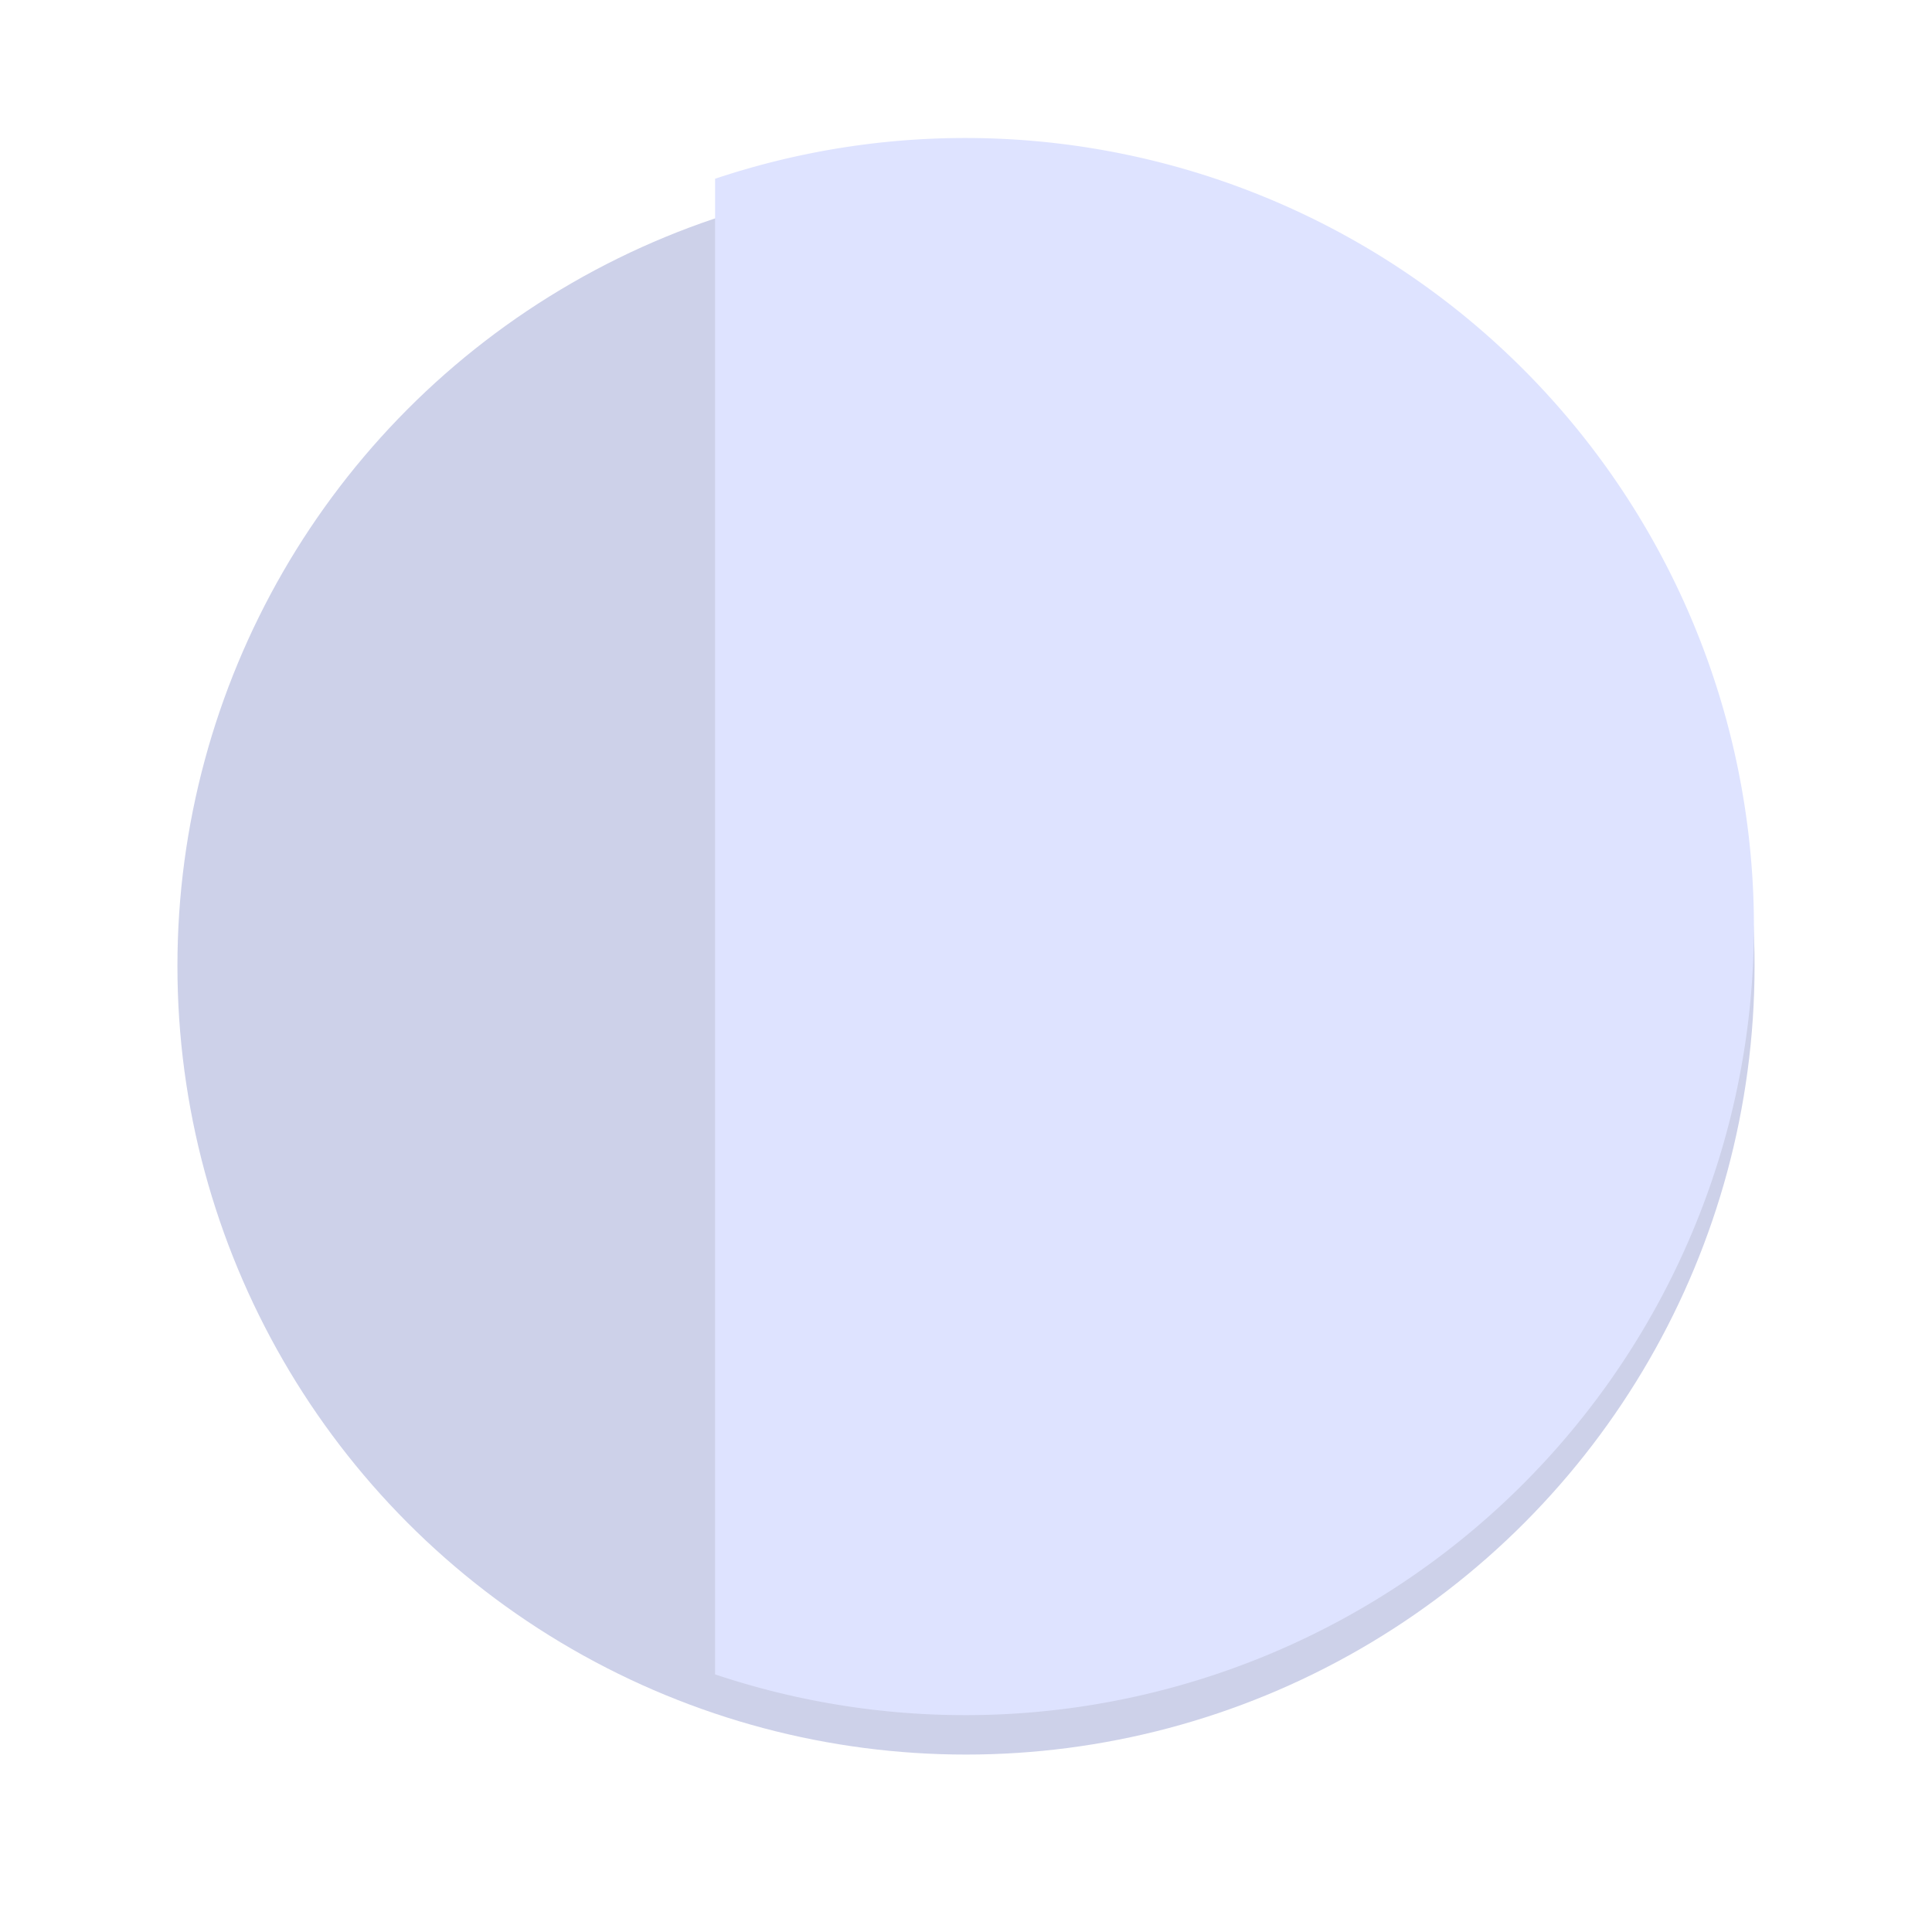 <svg xmlns="http://www.w3.org/2000/svg" xmlns:xlink="http://www.w3.org/1999/xlink" width="49" height="49" viewBox="0 0 49 49"><defs><style>.a{fill:#cdd1e9;}.b{fill:#dee3ff;}.c{filter:url(#a);}</style><filter id="a" x="0" y="0" width="49" height="49" filterUnits="userSpaceOnUse"><feOffset dy="1" input="SourceAlpha"/><feGaussianBlur stdDeviation="1.5" result="b"/><feFlood flood-opacity="0.161"/><feComposite operator="in" in2="b"/><feComposite in="SourceGraphic"/></filter></defs><g transform="translate(4.5 3.5)"><g class="c" transform="matrix(1, 0, 0, 1, -4.5, -3.5)"><circle class="a" cx="20" cy="20" r="20" transform="translate(4.5 3.5)"/></g><path class="b" d="M0,38.966V1.034A20,20,0,1,1,0,38.966Z" transform="translate(13.636)"/></g></svg>